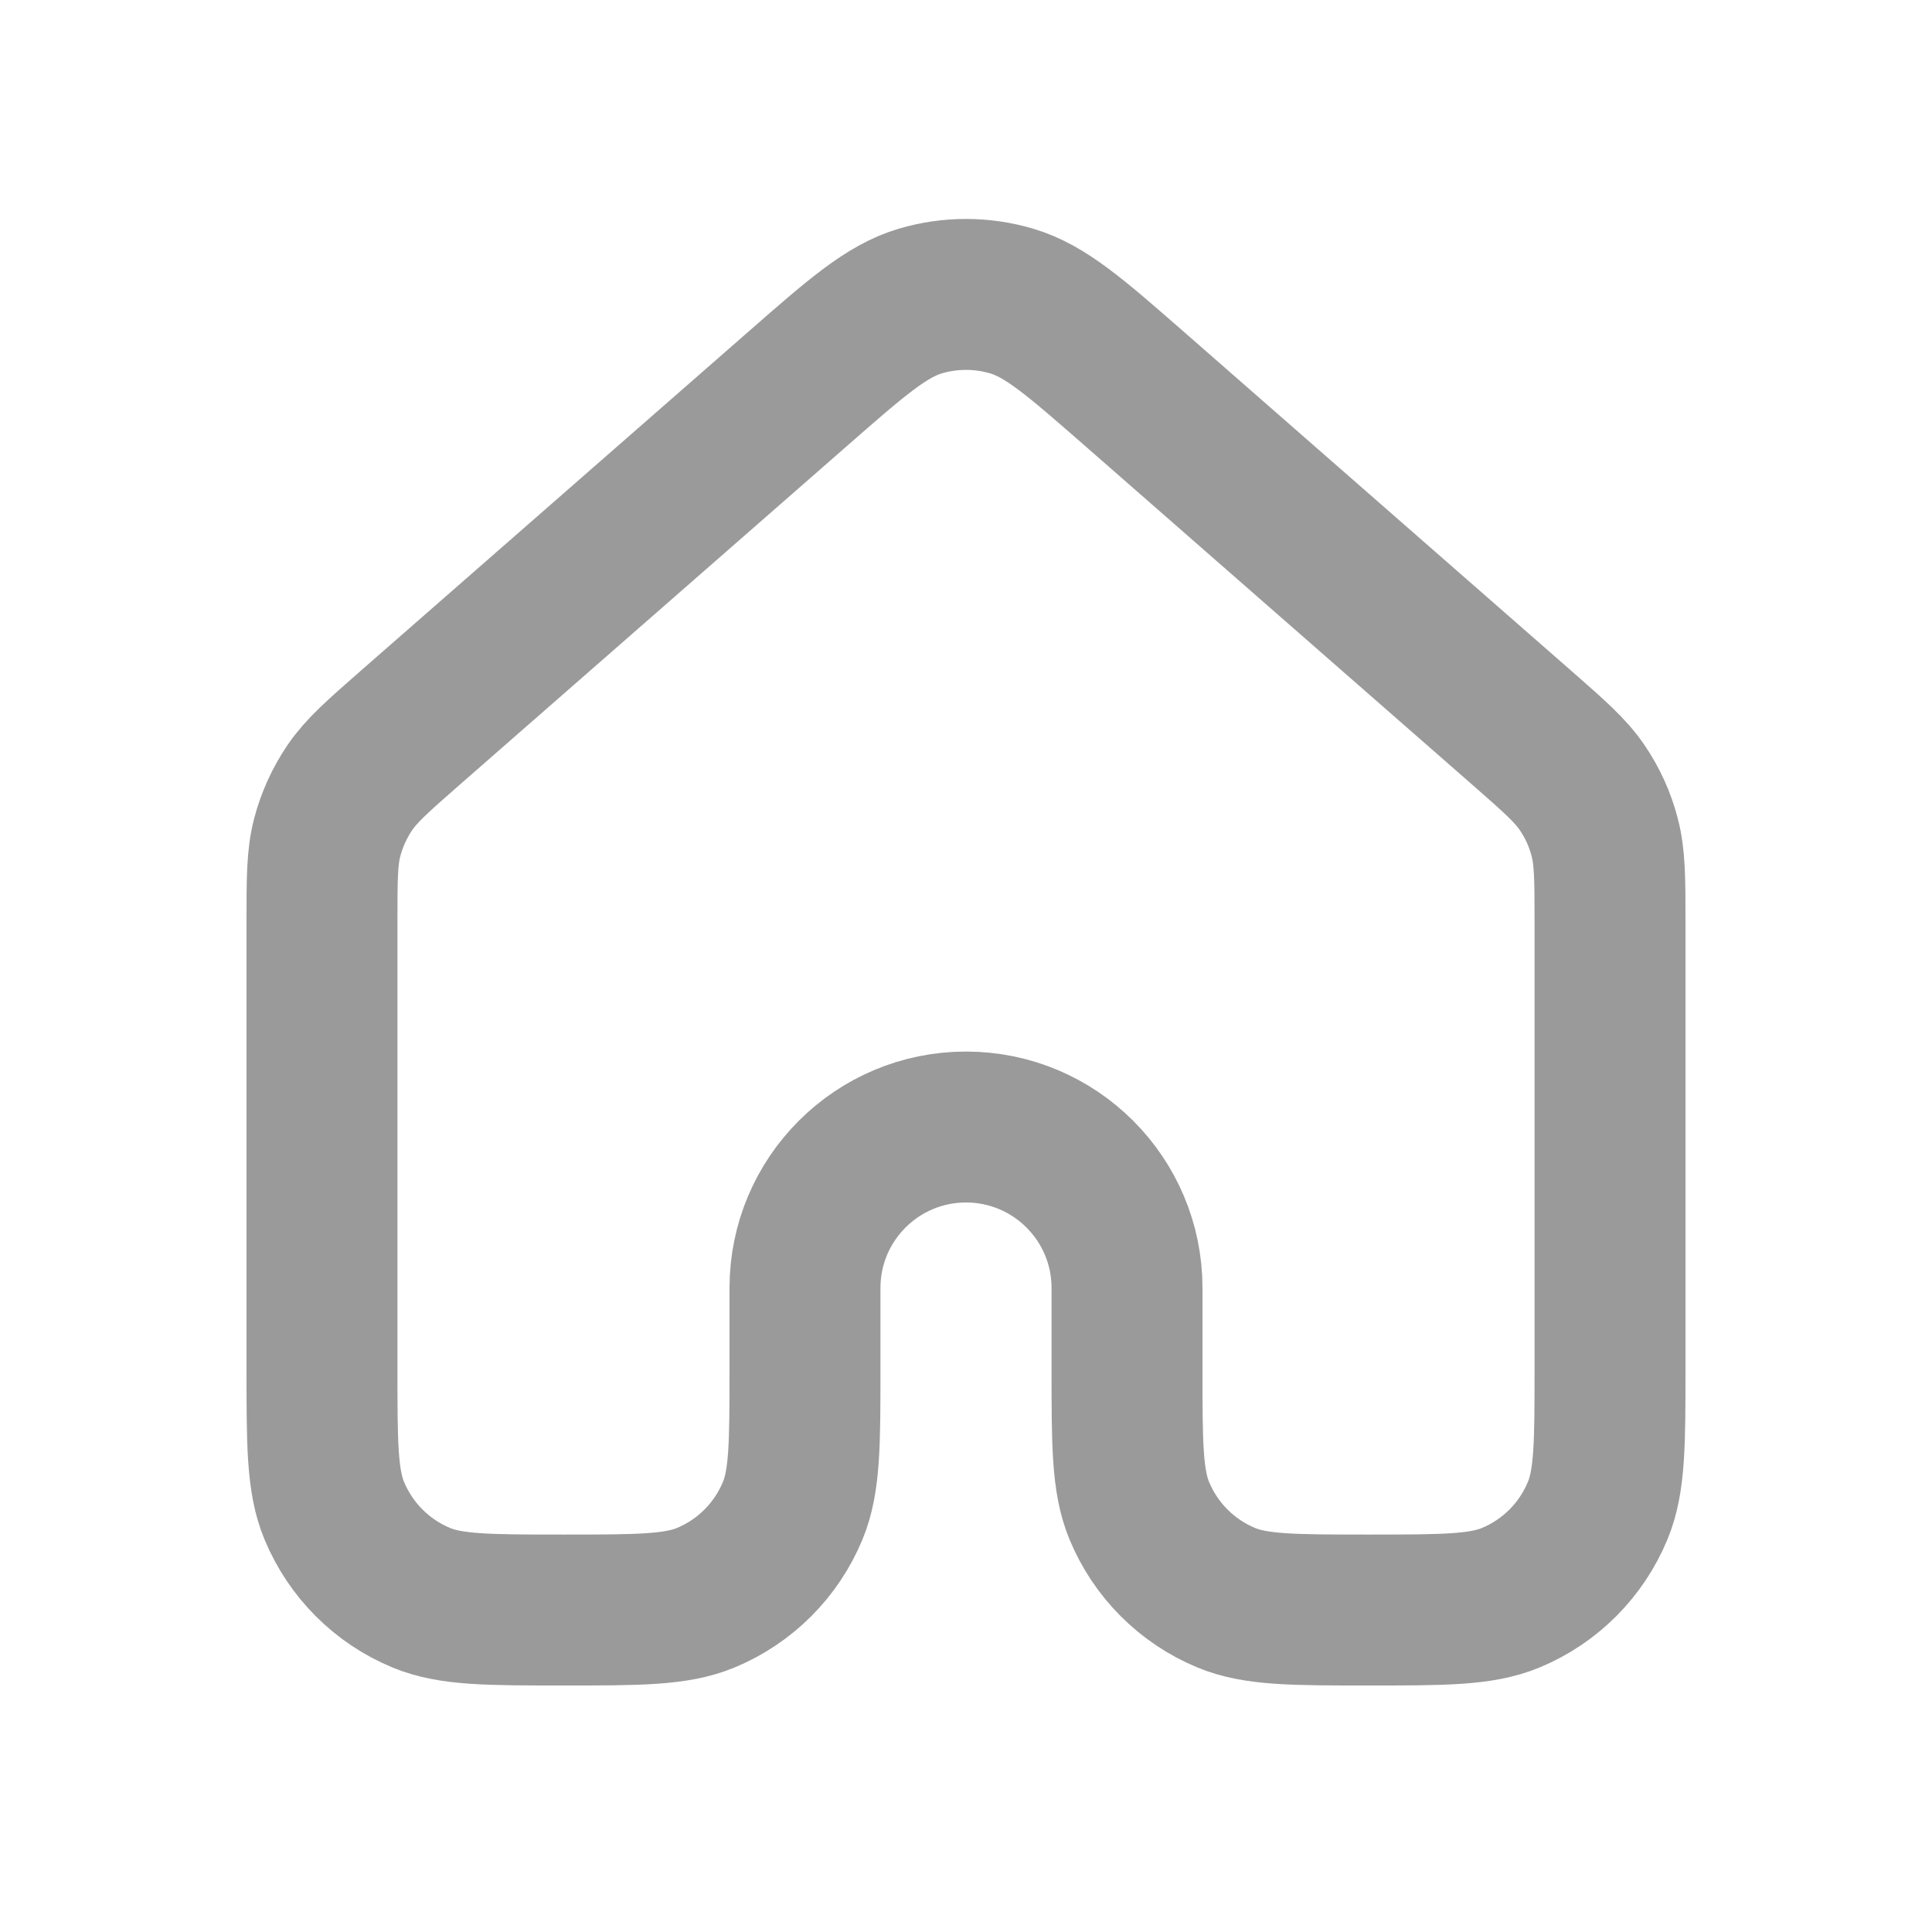 <svg width="32" height="32" viewBox="0 0 32 32" fill="none" xmlns="http://www.w3.org/2000/svg">
<path d="M26.667 22.667V15.27C26.667 14.557 26.666 14.201 26.579 13.869C26.503 13.575 26.377 13.297 26.206 13.046C26.014 12.763 25.746 12.528 25.21 12.058L18.81 6.458C17.814 5.587 17.317 5.152 16.756 4.986C16.263 4.84 15.737 4.84 15.243 4.986C14.684 5.152 14.186 5.587 13.193 6.457L6.79 12.058C6.254 12.528 5.987 12.763 5.794 13.046C5.624 13.297 5.497 13.575 5.42 13.869C5.333 14.201 5.333 14.557 5.333 15.27V22.667C5.333 23.909 5.333 24.53 5.536 25.02C5.807 25.674 6.326 26.194 6.979 26.464C7.469 26.667 8.09 26.667 9.333 26.667C10.575 26.667 11.197 26.667 11.688 26.464C12.341 26.194 12.86 25.674 13.13 25.021C13.333 24.53 13.333 23.909 13.333 22.667V21.333C13.333 19.861 14.527 18.667 16 18.667C17.473 18.667 18.667 19.861 18.667 21.333V22.667C18.667 23.909 18.667 24.53 18.87 25.021C19.14 25.674 19.659 26.194 20.312 26.464C20.802 26.667 21.424 26.667 22.666 26.667C23.909 26.667 24.531 26.667 25.021 26.464C25.674 26.194 26.193 25.674 26.463 25.02C26.666 24.53 26.667 23.909 26.667 22.667Z" stroke="#9A9A9A" stroke-width="2.5" stroke-linecap="round" stroke-linejoin="round"/>
</svg>
